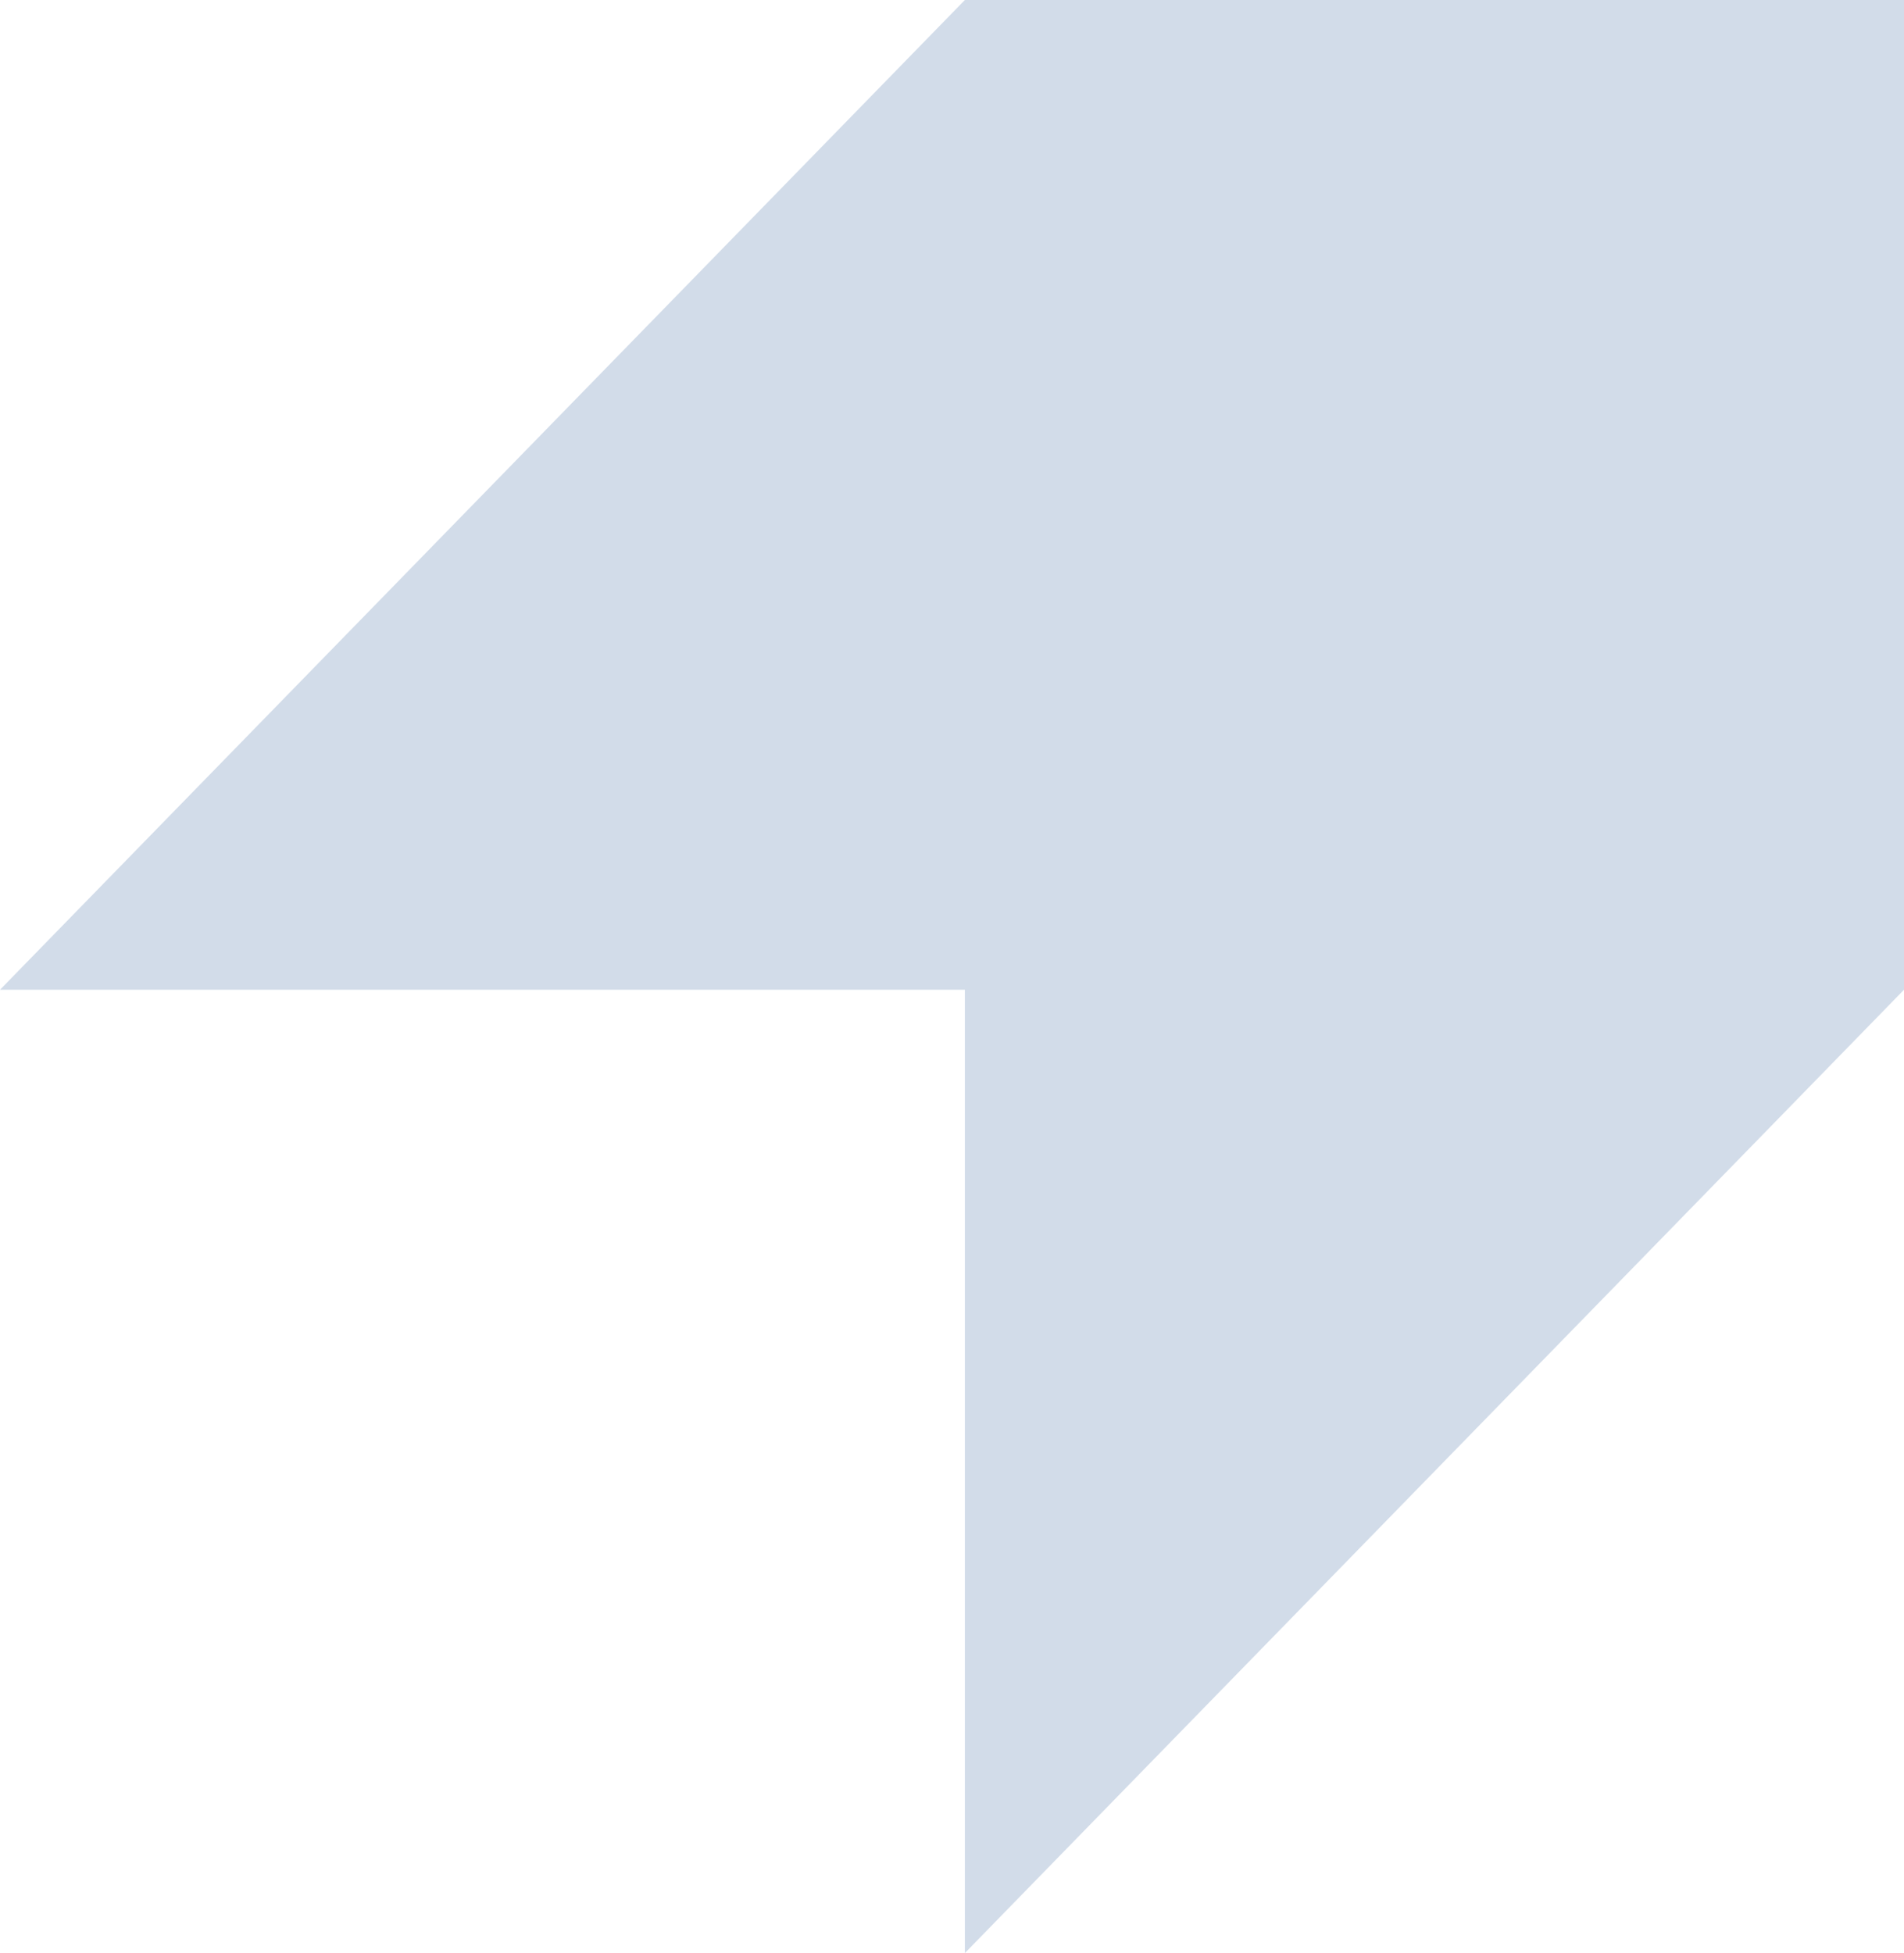 <svg width="78" height="80" viewBox="0 0 78 80" fill="none" xmlns="http://www.w3.org/2000/svg" xmlns:xlink="http://www.w3.org/1999/xlink">
<path d="M78,40.541L39.527,80L39.527,40.541L0,40.541L39.527,0L78,0L78,40.541Z" fill="#D2DCE9"/>
</svg>
